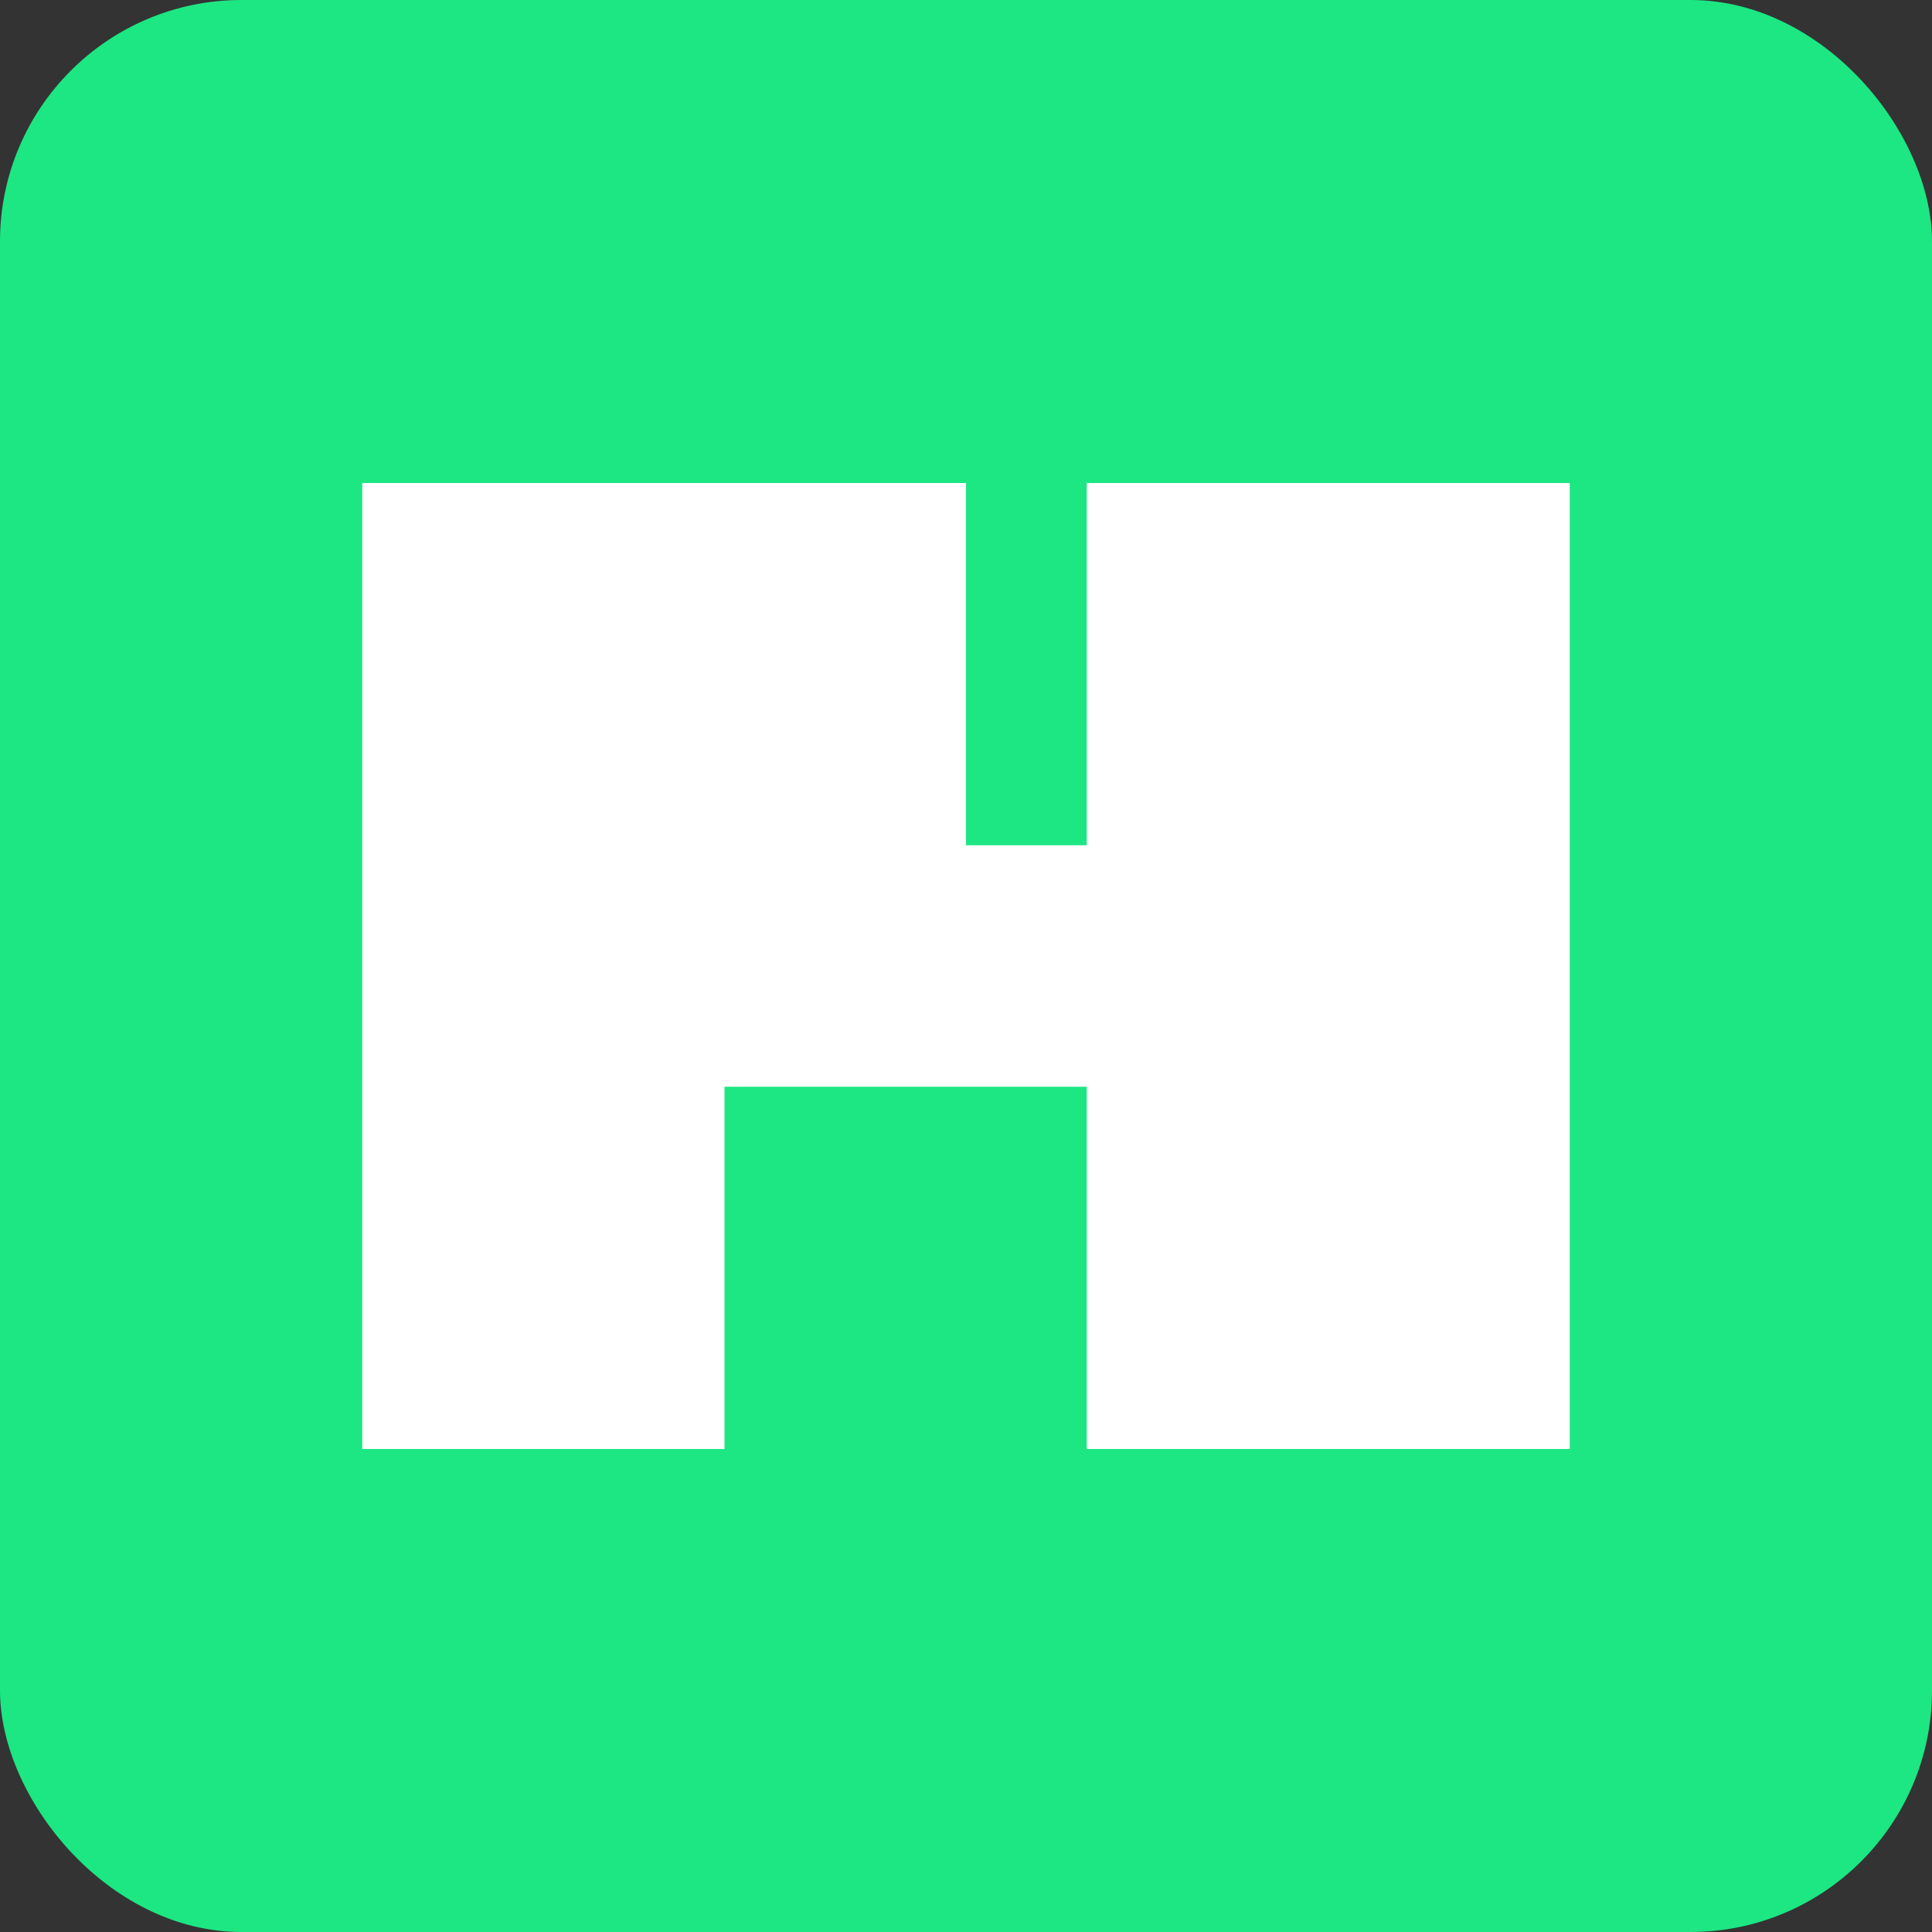 <svg width="16" height="16" viewBox="0 0 16 16" fill="none" xmlns="http://www.w3.org/2000/svg">
  <rect x="0" y="0" width="16" height="16" fill="#333333" stroke="none"/>
  <rect width="16" height="16" rx="2" fill="#1CE783"/>
  <path d="M3 4h2v8H3V4zm3 0h2v3h1V4h2v8h-2V9H6v3H4V4h2zm5 0h2v8h-2V4z" fill="white"/>
</svg>
